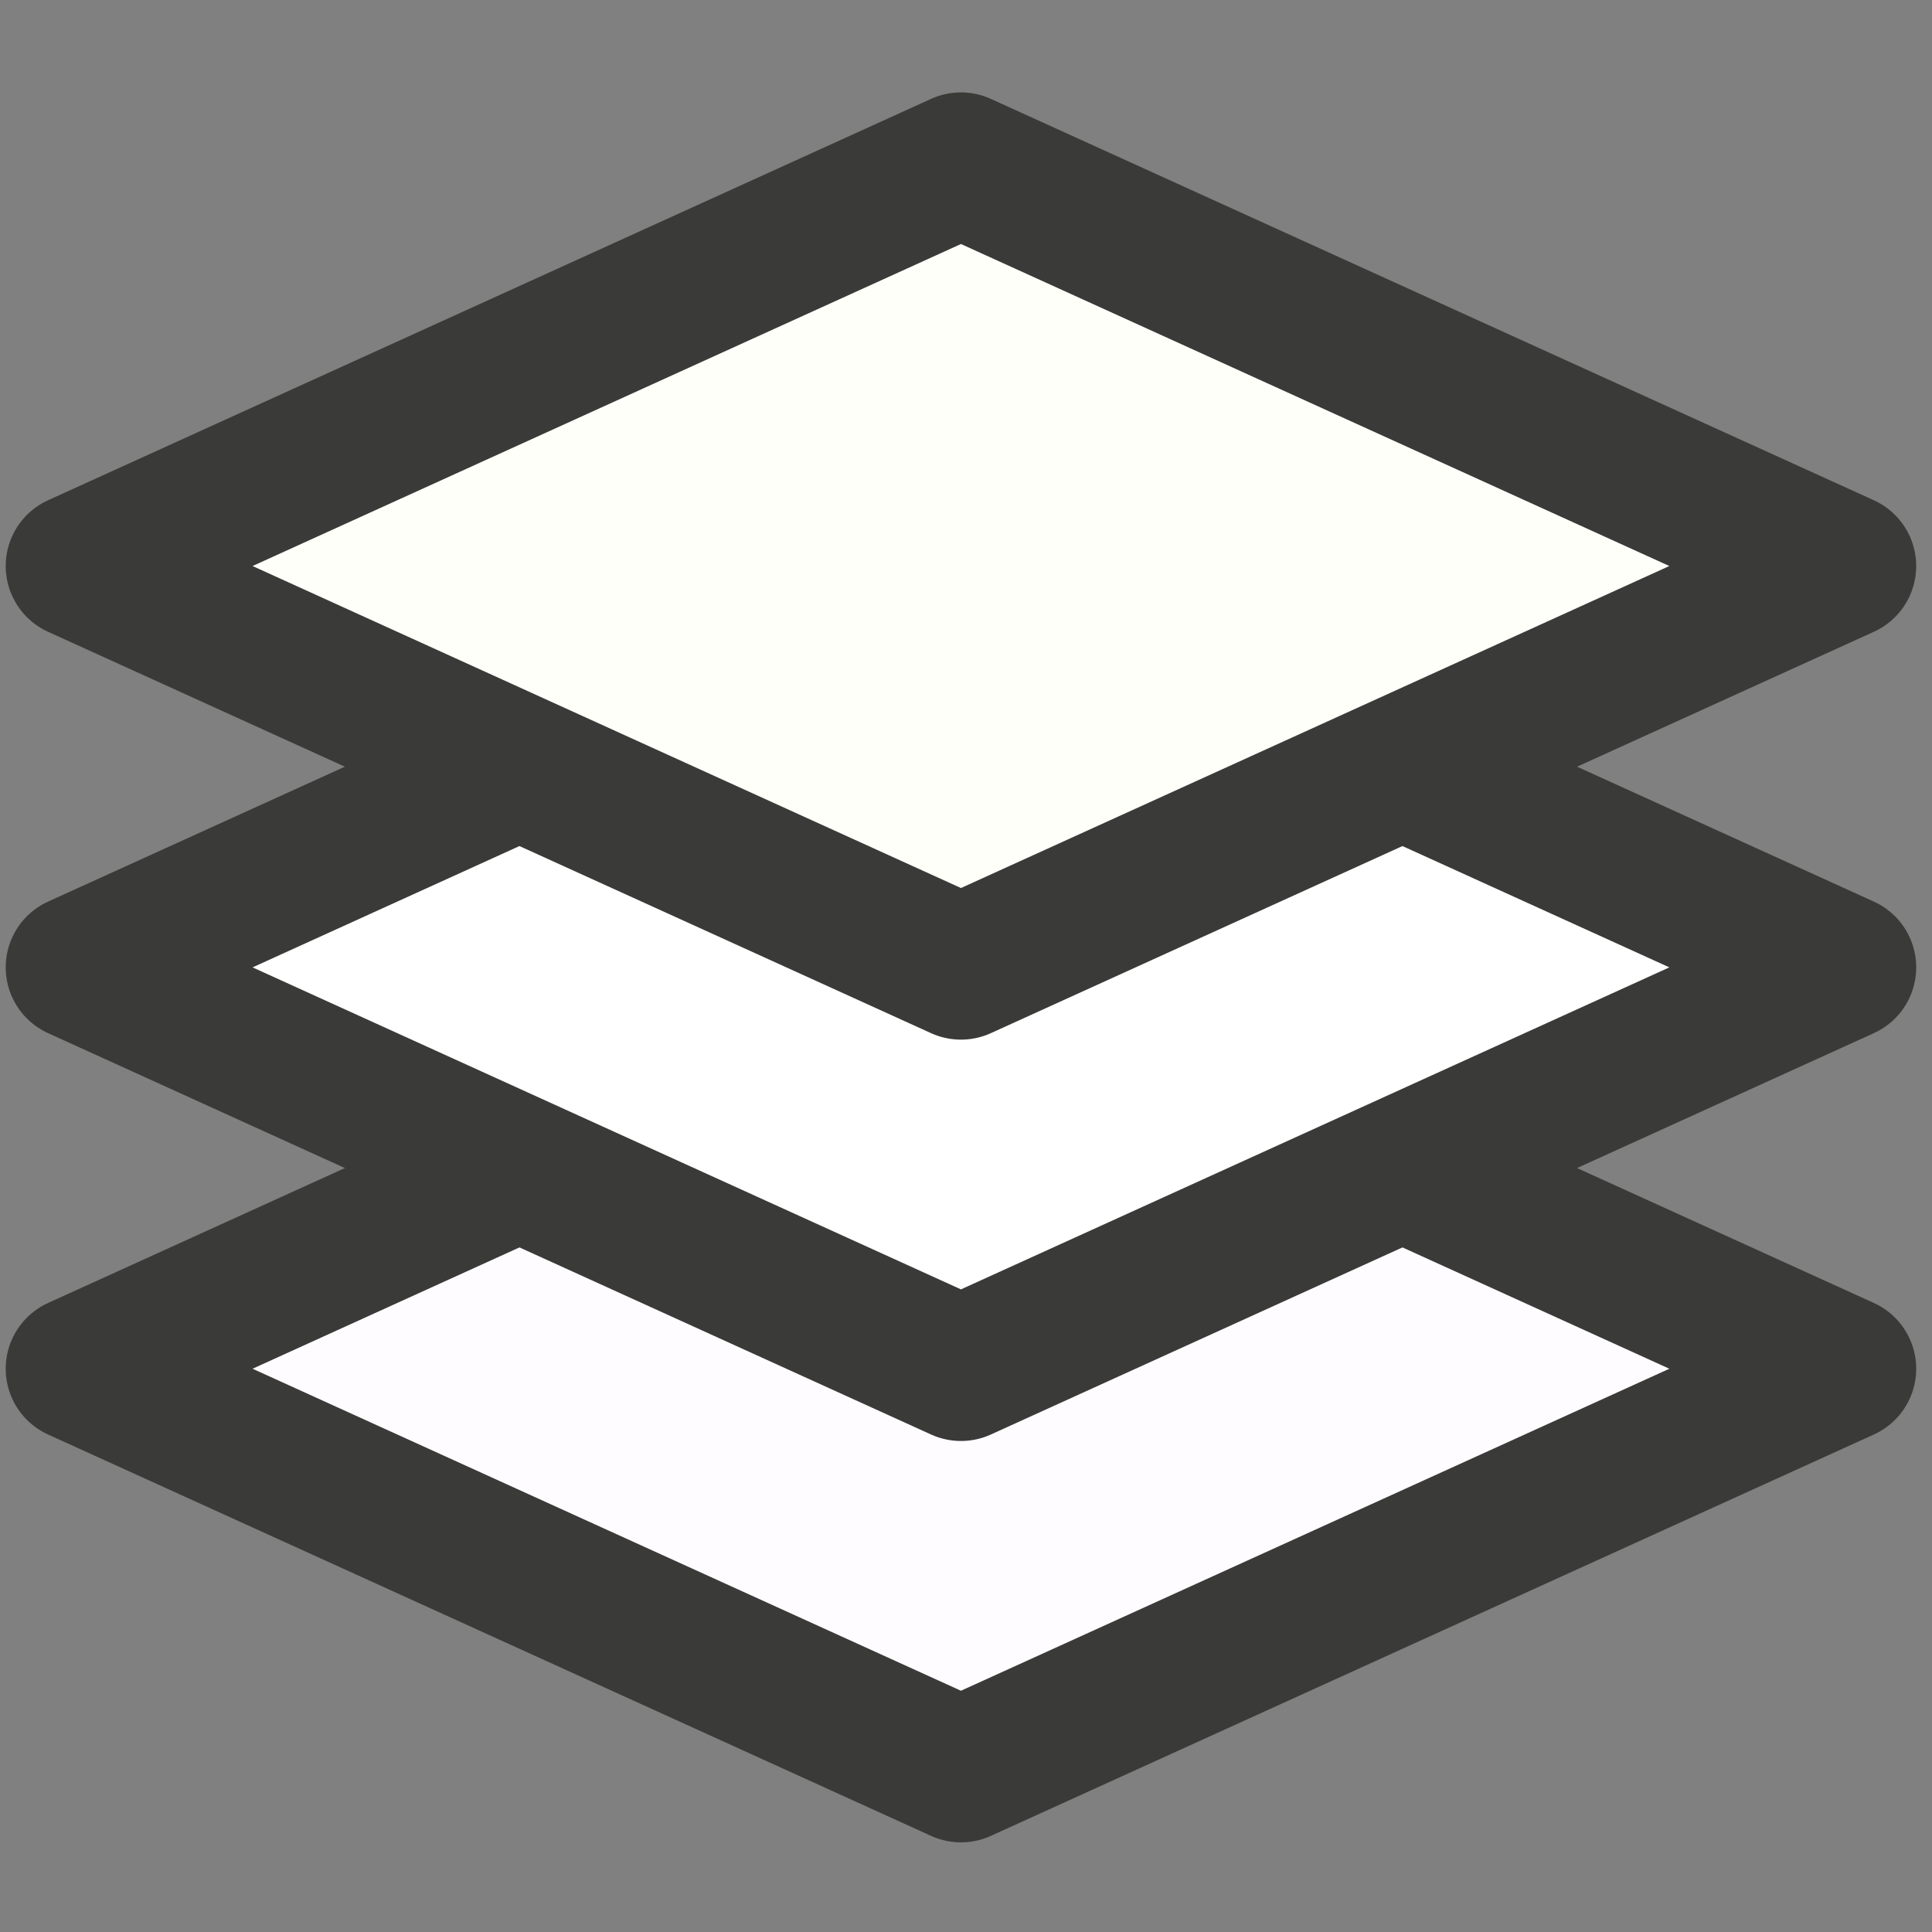 <?xml version="1.0" encoding="UTF-8" standalone="no"?>
<!-- Created with Inkscape (http://www.inkscape.org/) -->

<svg
   xmlns:dc="http://purl.org/dc/elements/1.1/"
   xmlns:cc="http://creativecommons.org/ns#"
   xmlns:rdf="http://www.w3.org/1999/02/22-rdf-syntax-ns#"
   xmlns:svg="http://www.w3.org/2000/svg"
   xmlns="http://www.w3.org/2000/svg"
   xmlns:sodipodi="http://sodipodi.sourceforge.net/DTD/sodipodi-0.dtd"
   xmlns:inkscape="http://www.inkscape.org/namespaces/inkscape"
   width="24"
   height="24"
   viewBox="0 0 6.35 6.35"
   version="1.1"
   id="svg8"
   sodipodi:docname="layers.svg"
   inkscape:version="0.92.3 (2405546, 2018-03-11)"
   inkscape:export-filename="/home/stefan/Desktop/Repositories/virtualbow/resources/icons/model-layers.png"
   inkscape:export-xdpi="96"
   inkscape:export-ydpi="96">
  <rect x="0" y="0" width="6.35" height="6.35" fill="#808080" stroke="none"/>
  <defs
     id="defs2" />
  <sodipodi:namedview
     id="base"
     pagecolor="#ffffff"
     bordercolor="#666666"
     borderopacity="1.0"
     inkscape:pageopacity="0.0"
     inkscape:pageshadow="2"
     inkscape:zoom="29.495153"
     inkscape:cx="6.2013717"
     inkscape:cy="12.973368"
     inkscape:document-units="px"
     inkscape:current-layer="layer1"
     showgrid="true"
     fit-margin-top="0"
     fit-margin-left="2"
     fit-margin-right="2"
     fit-margin-bottom="0"
     inkscape:window-width="1920"
     inkscape:window-height="1001"
     inkscape:window-x="0"
     inkscape:window-y="0"
     inkscape:window-maximized="1"
     units="px"
     inkscape:snap-global="true">
    <inkscape:grid
       type="xygrid"
       id="grid840"
       originx="0"
       originy="0" />
  </sodipodi:namedview>
  <g
     inkscape:label="Layer 1"
     inkscape:groupmode="layer"
     id="layer1"
     transform="translate(-50.968,-22.486)">
    <g
       id="g822"
       transform="matrix(0.052,0,0,0.052,48.31,27.354)"
       style="stroke-width:9.133;stroke-miterlimit:2;stroke-dasharray:none">
      <path
         sodipodi:nodetypes="ccccc"
         inkscape:connector-curvature="0"
         id="path4503-3"
         d="M 56.043,-7.102 111.854,18.267 167.666,-7.102 111.854,-32.471 Z"
         style="fill:#fffcff;fill-opacity:1;stroke:#3a3a38;stroke-width:9.133;stroke-linecap:round;stroke-linejoin:round;stroke-miterlimit:2;stroke-dasharray:none;stroke-opacity:1" />
      <path
         sodipodi:nodetypes="ccccc"
         inkscape:connector-curvature="0"
         id="path4503-3-5"
         d="M 56.043,-32.471 111.854,-7.102 167.666,-32.471 111.854,-57.839 Z"
         style="fill:#ffffff;fill-opacity:1;stroke:#3a3a38;stroke-width:9.133;stroke-linecap:round;stroke-linejoin:round;stroke-miterlimit:2;stroke-dasharray:none;stroke-opacity:1" />
      <path
         sodipodi:nodetypes="ccccc"
         inkscape:connector-curvature="0"
         id="path4503-3-6"
         d="m 56.043,-57.839 55.811,25.369 55.811,-25.369 -55.811,-25.369 z"
         style="fill:#fffff9;fill-opacity:1;stroke:#3a3a38;stroke-width:9.133;stroke-linecap:round;stroke-linejoin:round;stroke-miterlimit:2;stroke-dasharray:none;stroke-opacity:1" />
    </g>
  </g>
</svg>
